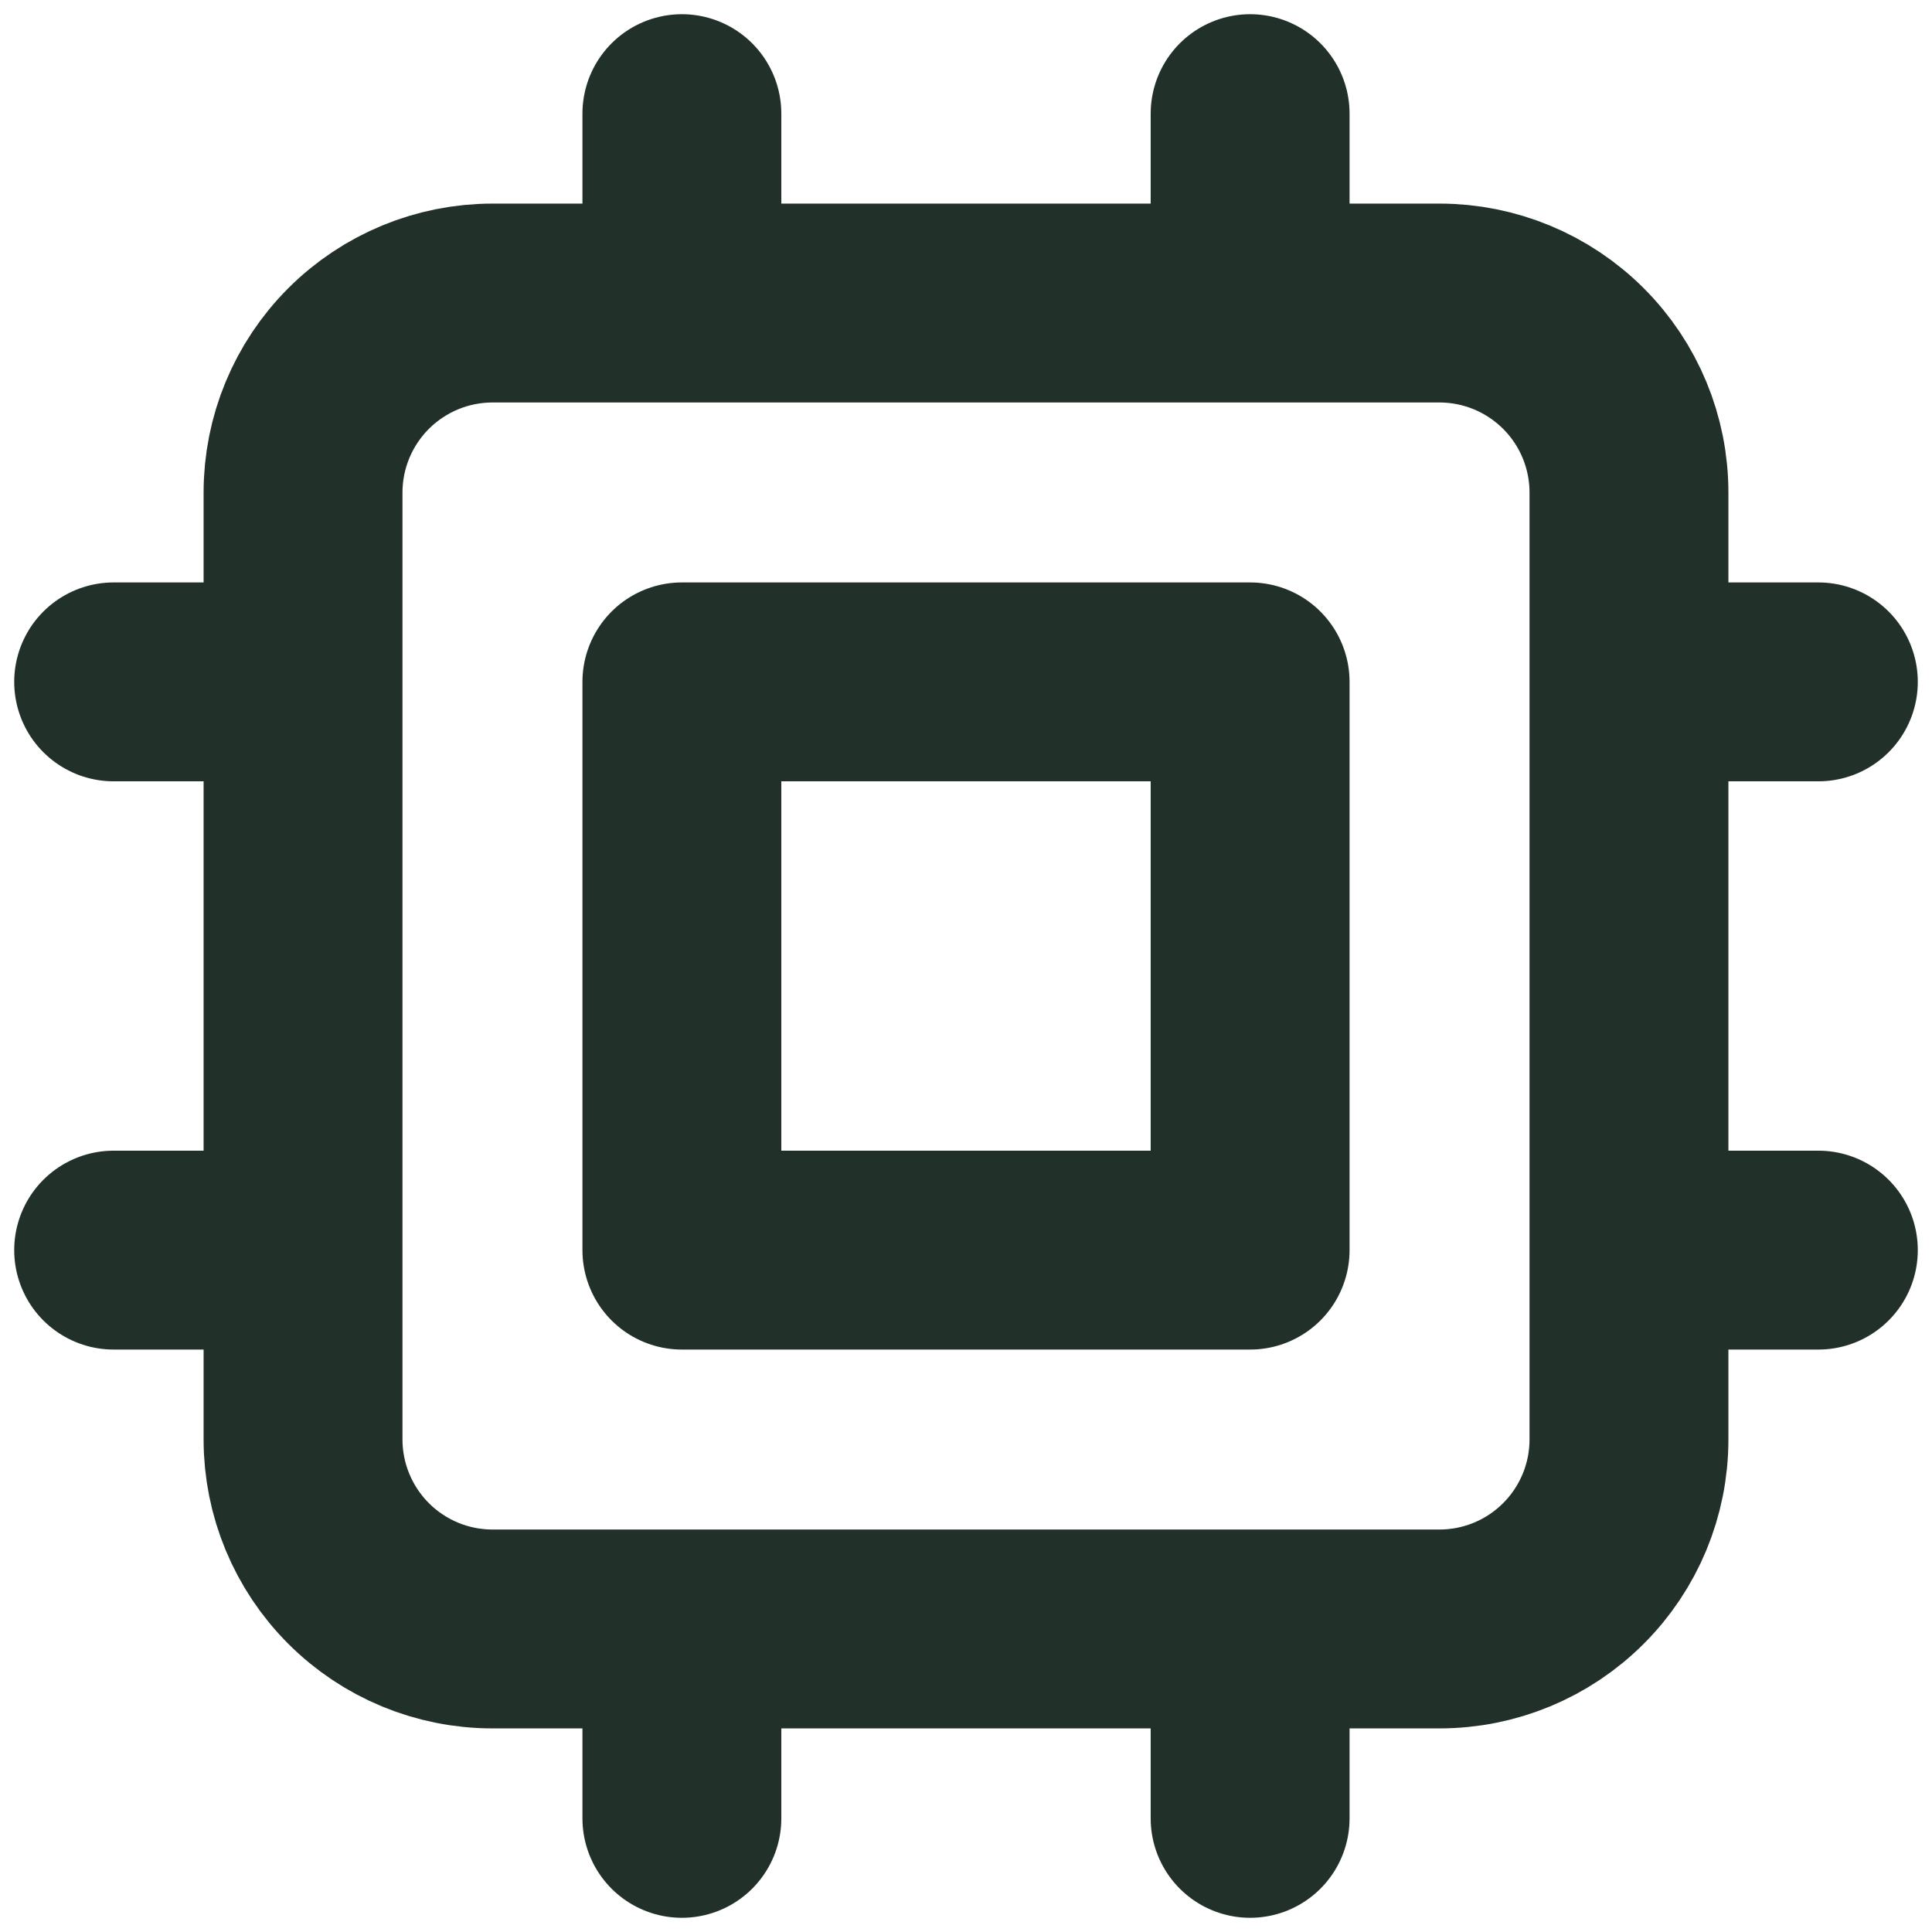 <svg width="34" height="34" viewBox="0 0 34 34" fill="none" xmlns="http://www.w3.org/2000/svg">
<path d="M12 2V5.333M22 2V5.333M12 28.667V32M22 28.667V32M5.333 12H2M5.333 22H2M32 12H28.667M32 22H28.667M8.667 28.667H25.333C26.217 28.667 27.065 28.316 27.69 27.69C28.316 27.065 28.667 26.217 28.667 25.333V8.667C28.667 7.783 28.316 6.935 27.69 6.31C27.065 5.685 26.217 5.333 25.333 5.333H8.667C7.783 5.333 6.935 5.685 6.31 6.31C5.685 6.935 5.333 7.783 5.333 8.667V25.333C5.333 26.217 5.685 27.065 6.31 27.69C6.935 28.316 7.783 28.667 8.667 28.667ZM12 12H22V22H12V12Z" stroke="#21312A" stroke-width="3.5" stroke-linecap="round" stroke-linejoin="round"/>
</svg>
